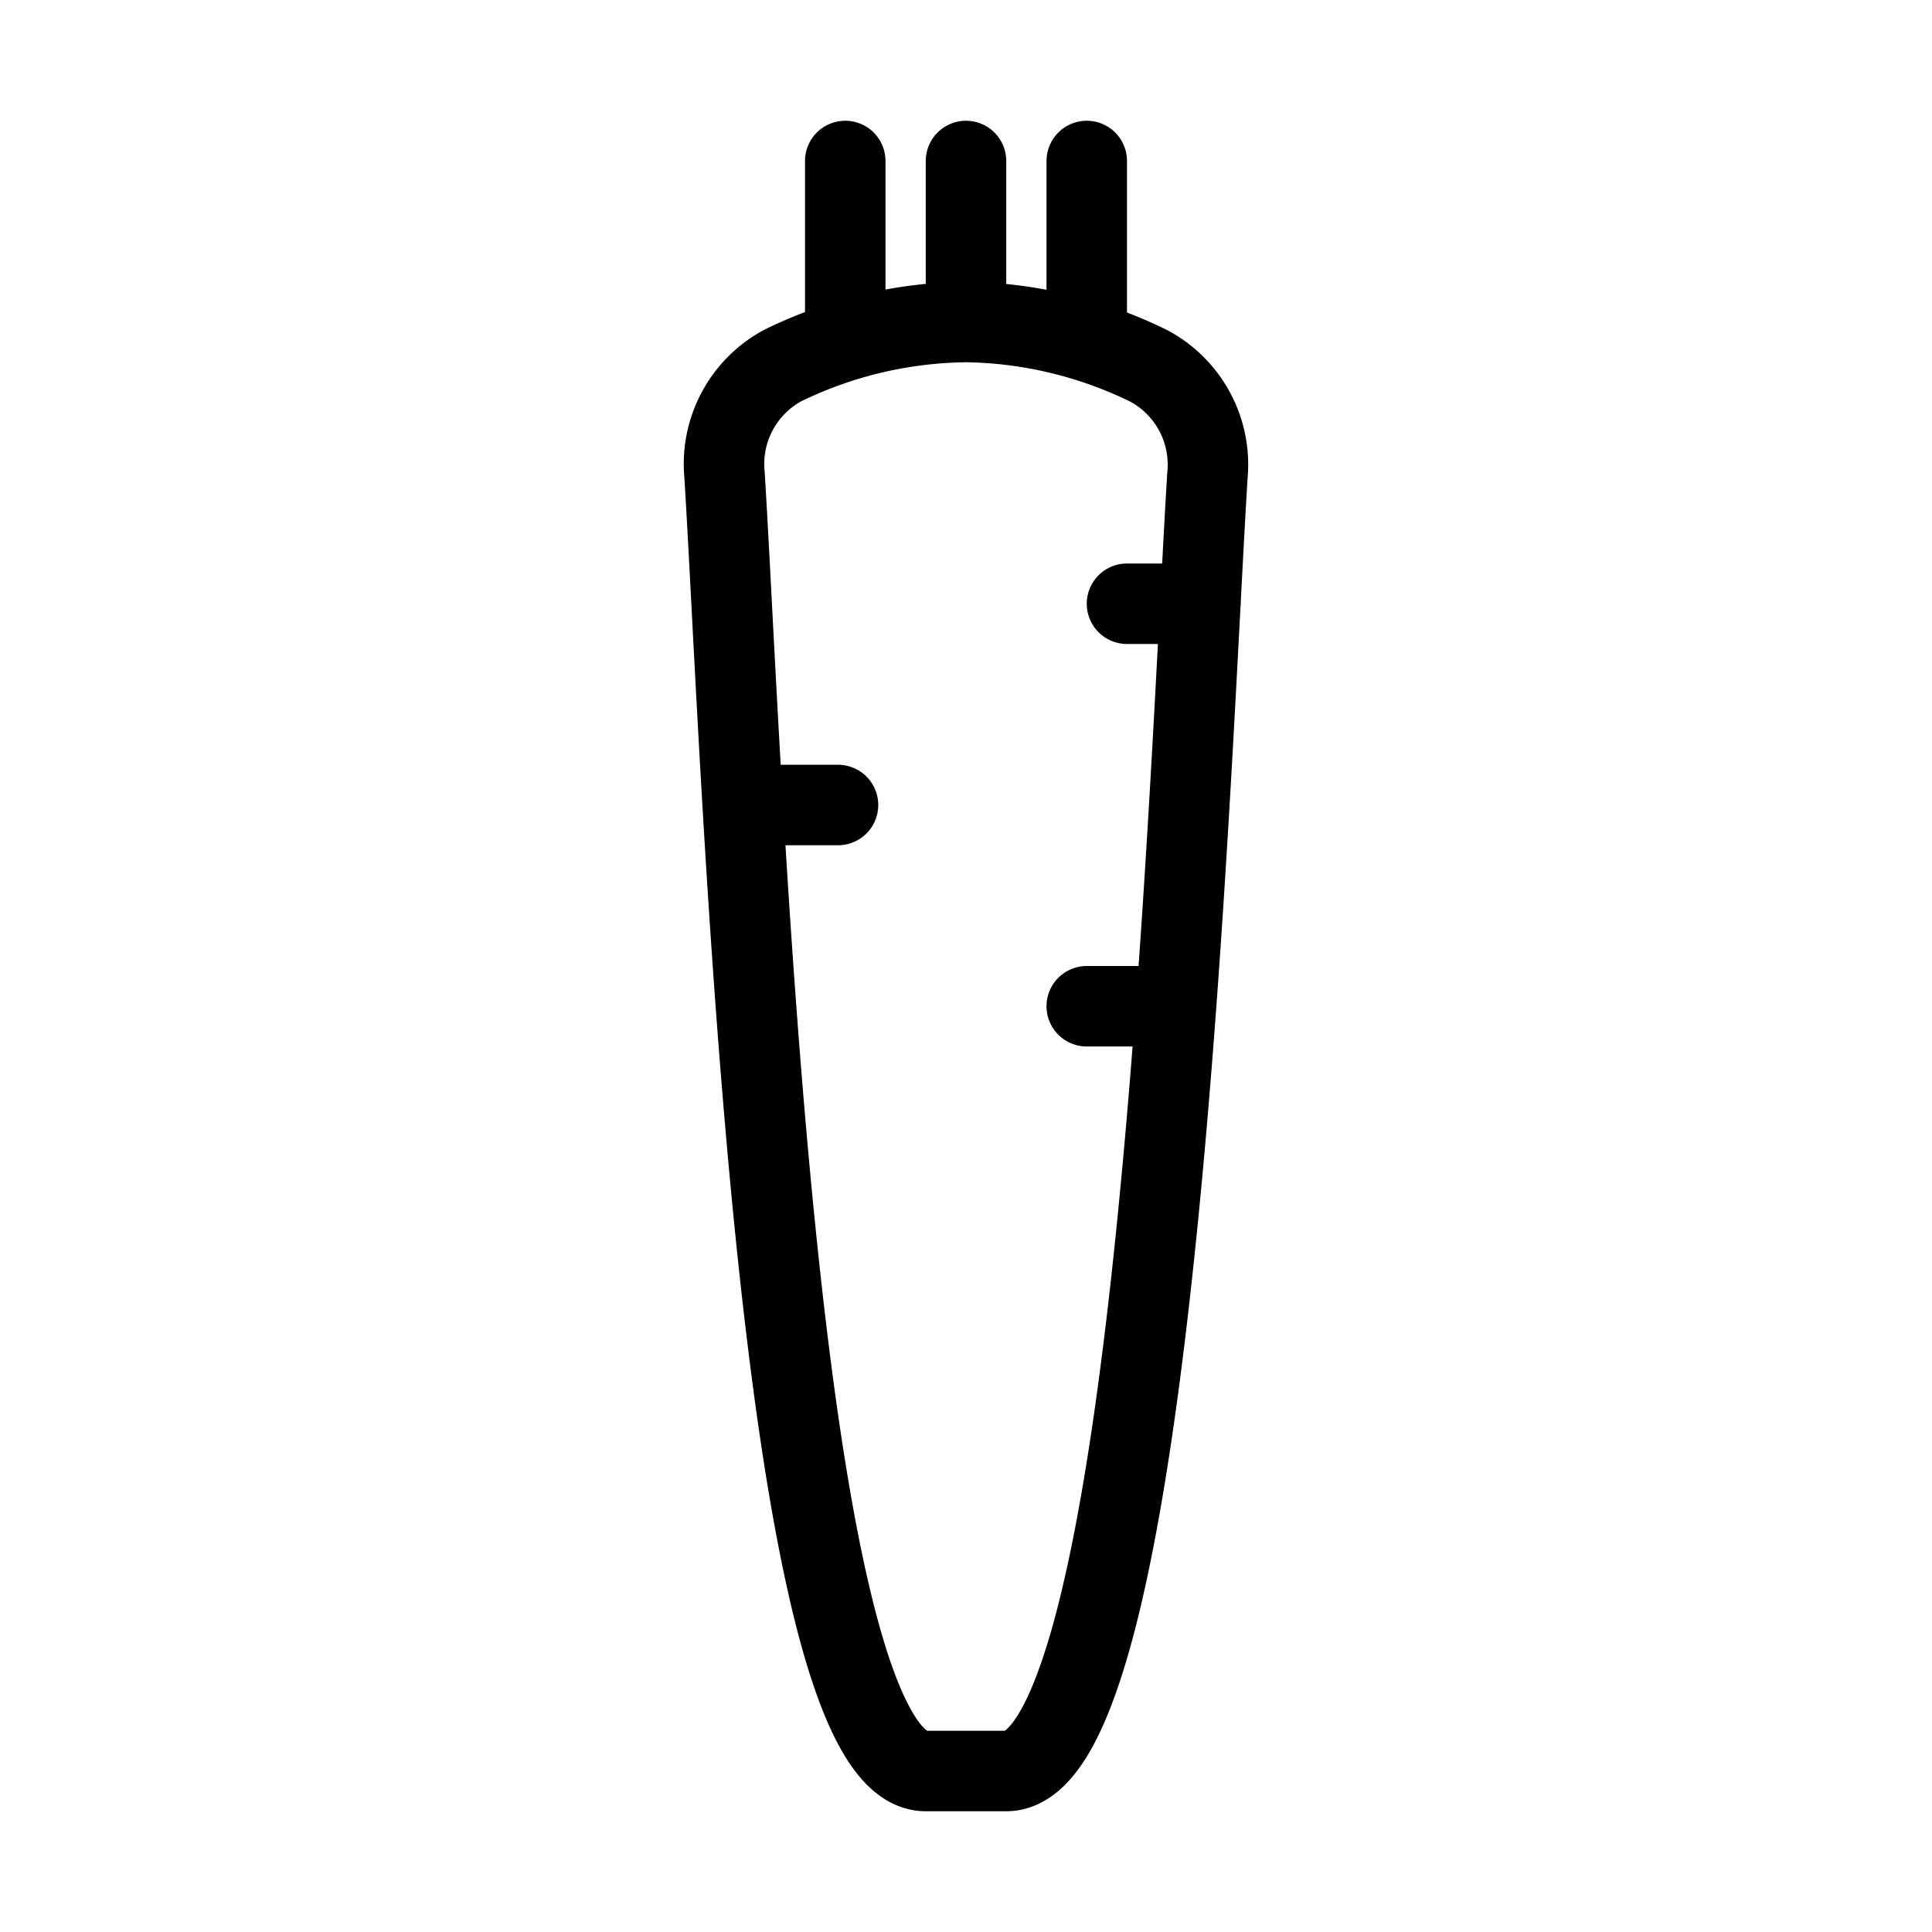 <svg id="Layer_1" data-name="Layer 1" xmlns="http://www.w3.org/2000/svg" viewBox="0 0 48 48"><defs><style>.cls-1{fill:none;stroke:#000;stroke-linecap:round;stroke-linejoin:round;stroke-width:2px;}</style></defs><title>carrot</title><path class="cls-1" d="M24,8a10.62,10.62,0,0,1,4.54,1.09A2.78,2.78,0,0,1,30,11.79C29.56,18.8,28.75,44,25,44H23c-3.75,0-4.56-25.2-5-32.21a2.78,2.78,0,0,1,1.45-2.71A10.62,10.62,0,0,1,24,8"/><line class="cls-1" x1="24" y1="4" x2="24" y2="7"/><line class="cls-1" x1="27" y1="4" x2="27" y2="8"/><line class="cls-1" x1="21" y1="4" x2="21" y2="8"/><line class="cls-1" x1="28" y1="15" x2="29.82" y2="15"/><line class="cls-1" x1="19" y1="20" x2="20.82" y2="20"/><line class="cls-1" x1="27" y1="25" x2="28.82" y2="25"/><rect class="cls-1" x="-219" y="-15" width="690" height="690"/></svg>